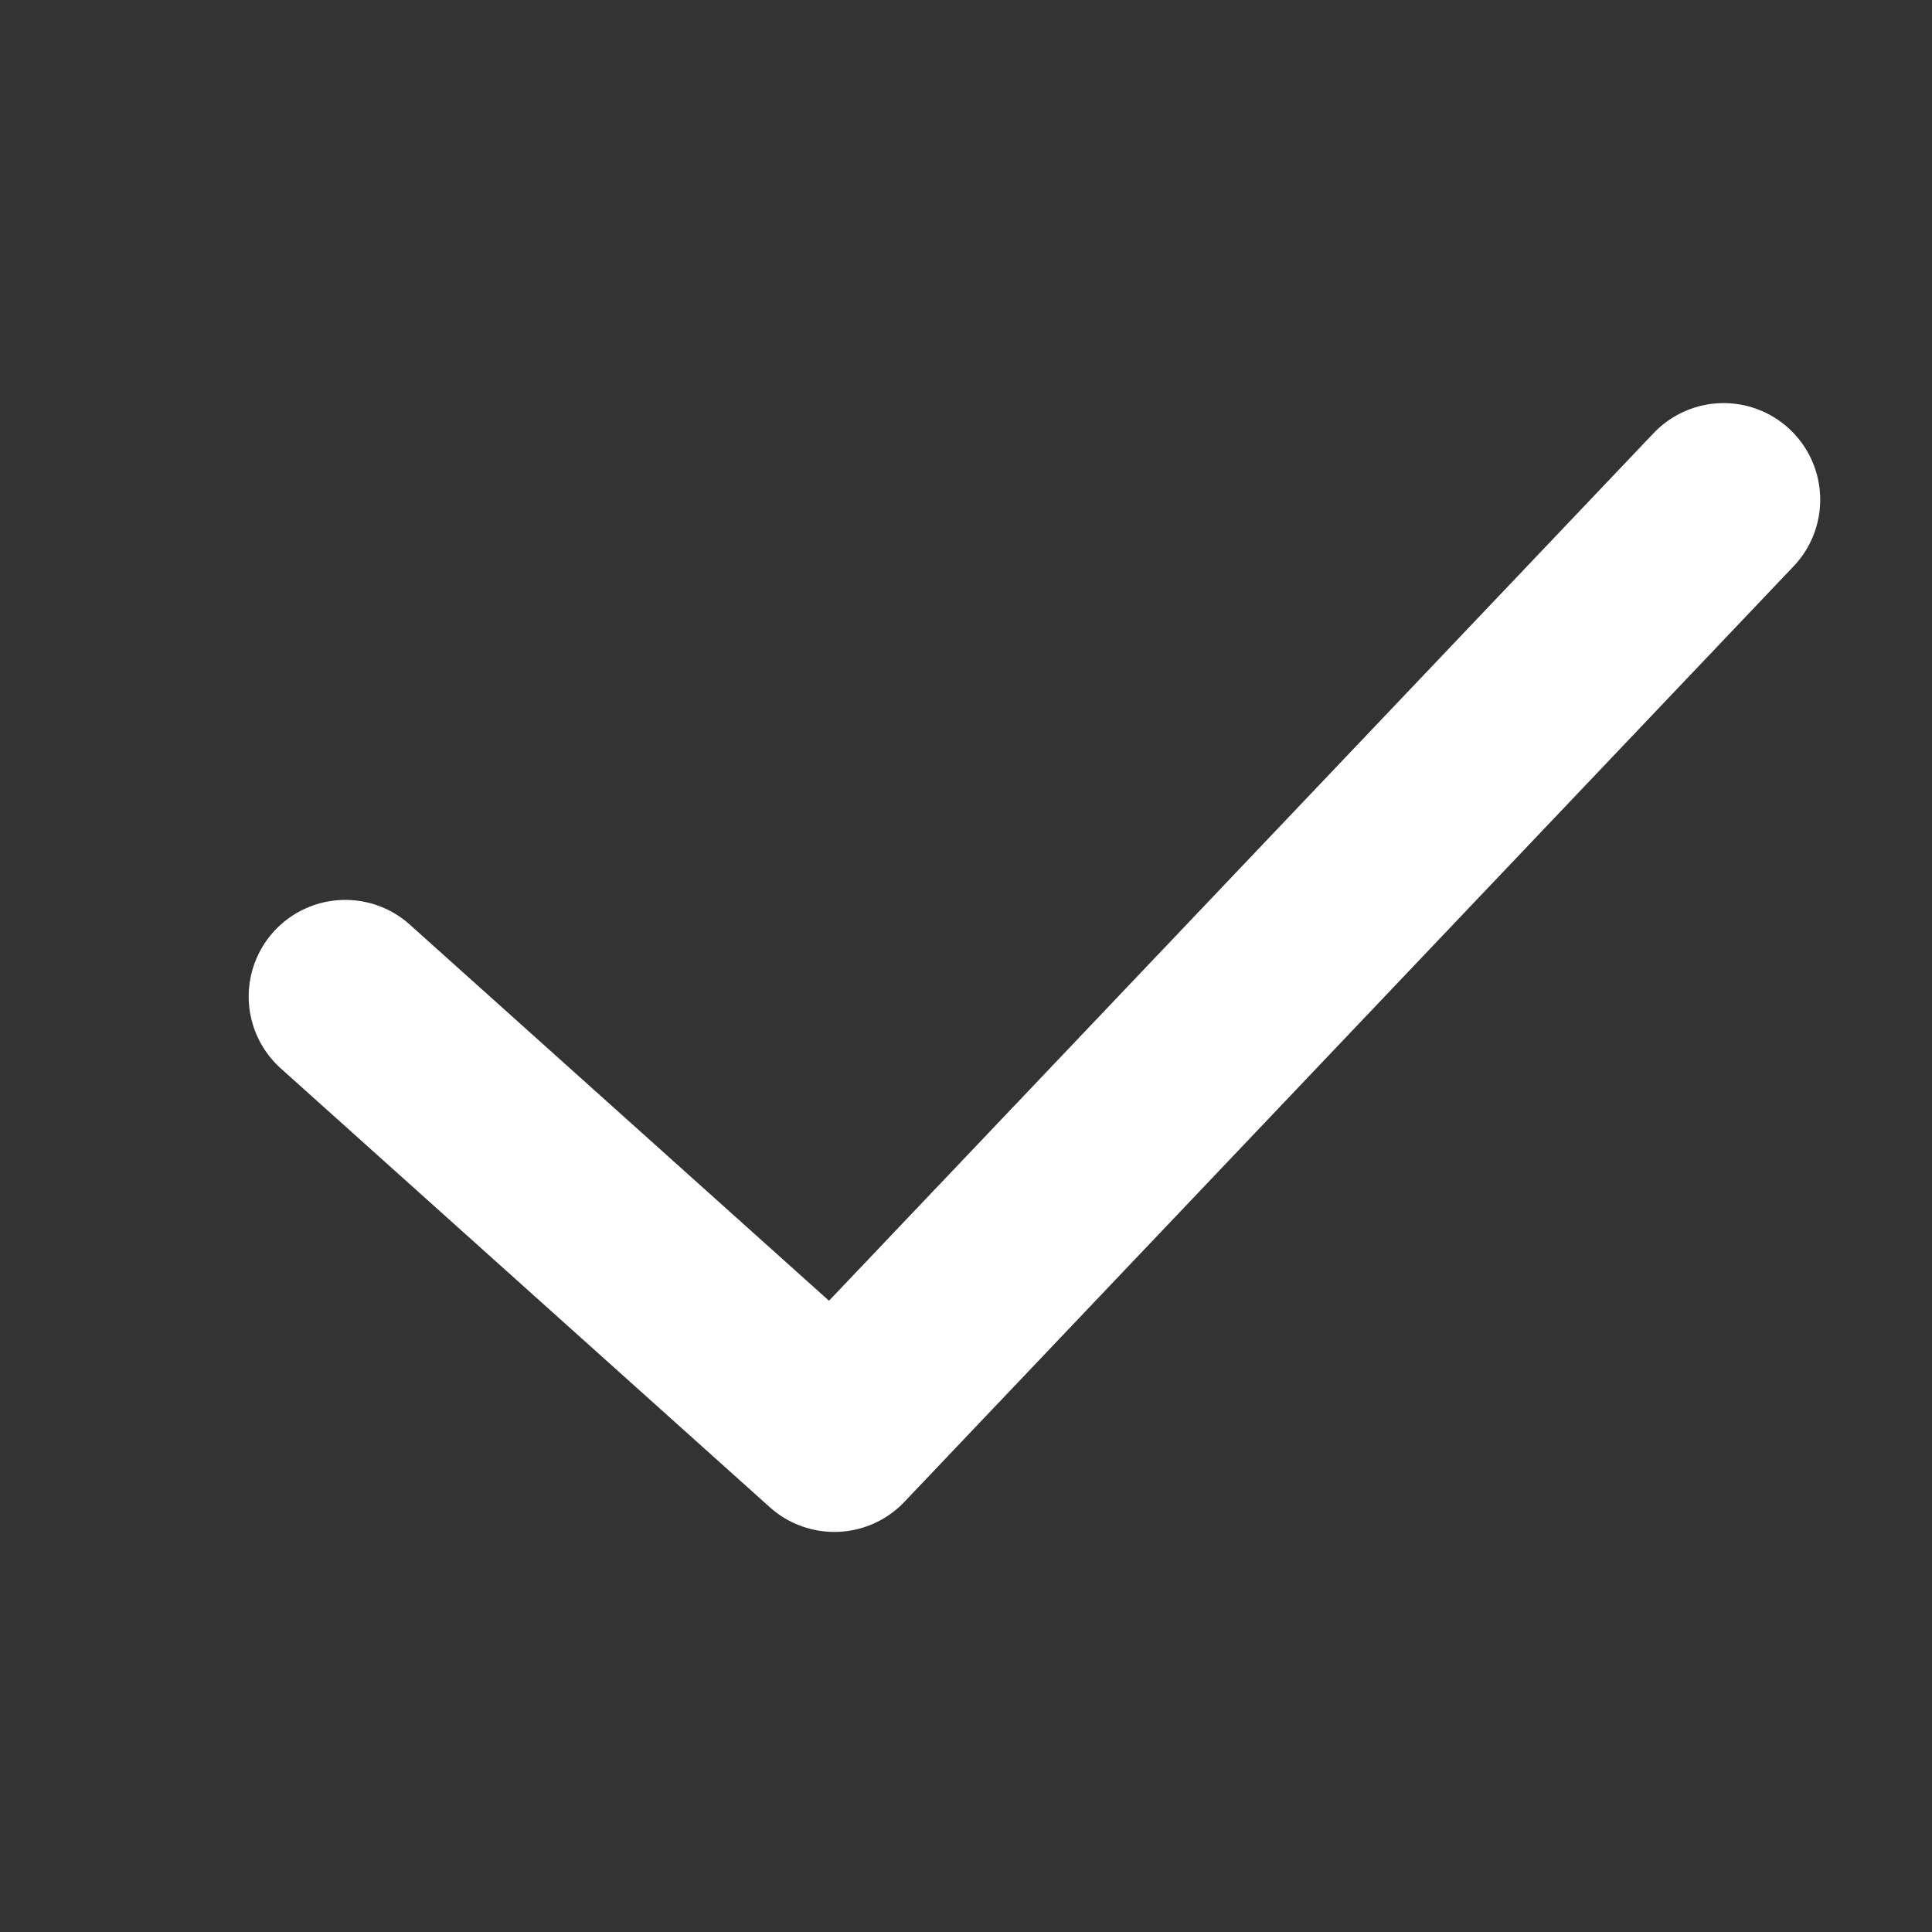 <svg xmlns="http://www.w3.org/2000/svg" width="14" height="14" viewBox="0 0 14 14">
  <rect x="0" y="0" width="14" height="14" fill="#333333" stroke="none"/>
  <g id="check" transform="translate(-1374 -631)">
    <rect id="矩形_3690" data-name="矩形 3690" width="14" height="14" transform="translate(1374 631)" fill="none"/>
    <path id="路径_4089" data-name="路径 4089" d="M12525.482,3374.195l3.544,3.18,6.444-6.78" transform="translate(-11148.98 -2735.974)" fill="none" stroke="#fff" stroke-linecap="round" stroke-linejoin="round" stroke-width="1.4"/>
  </g>
</svg>
